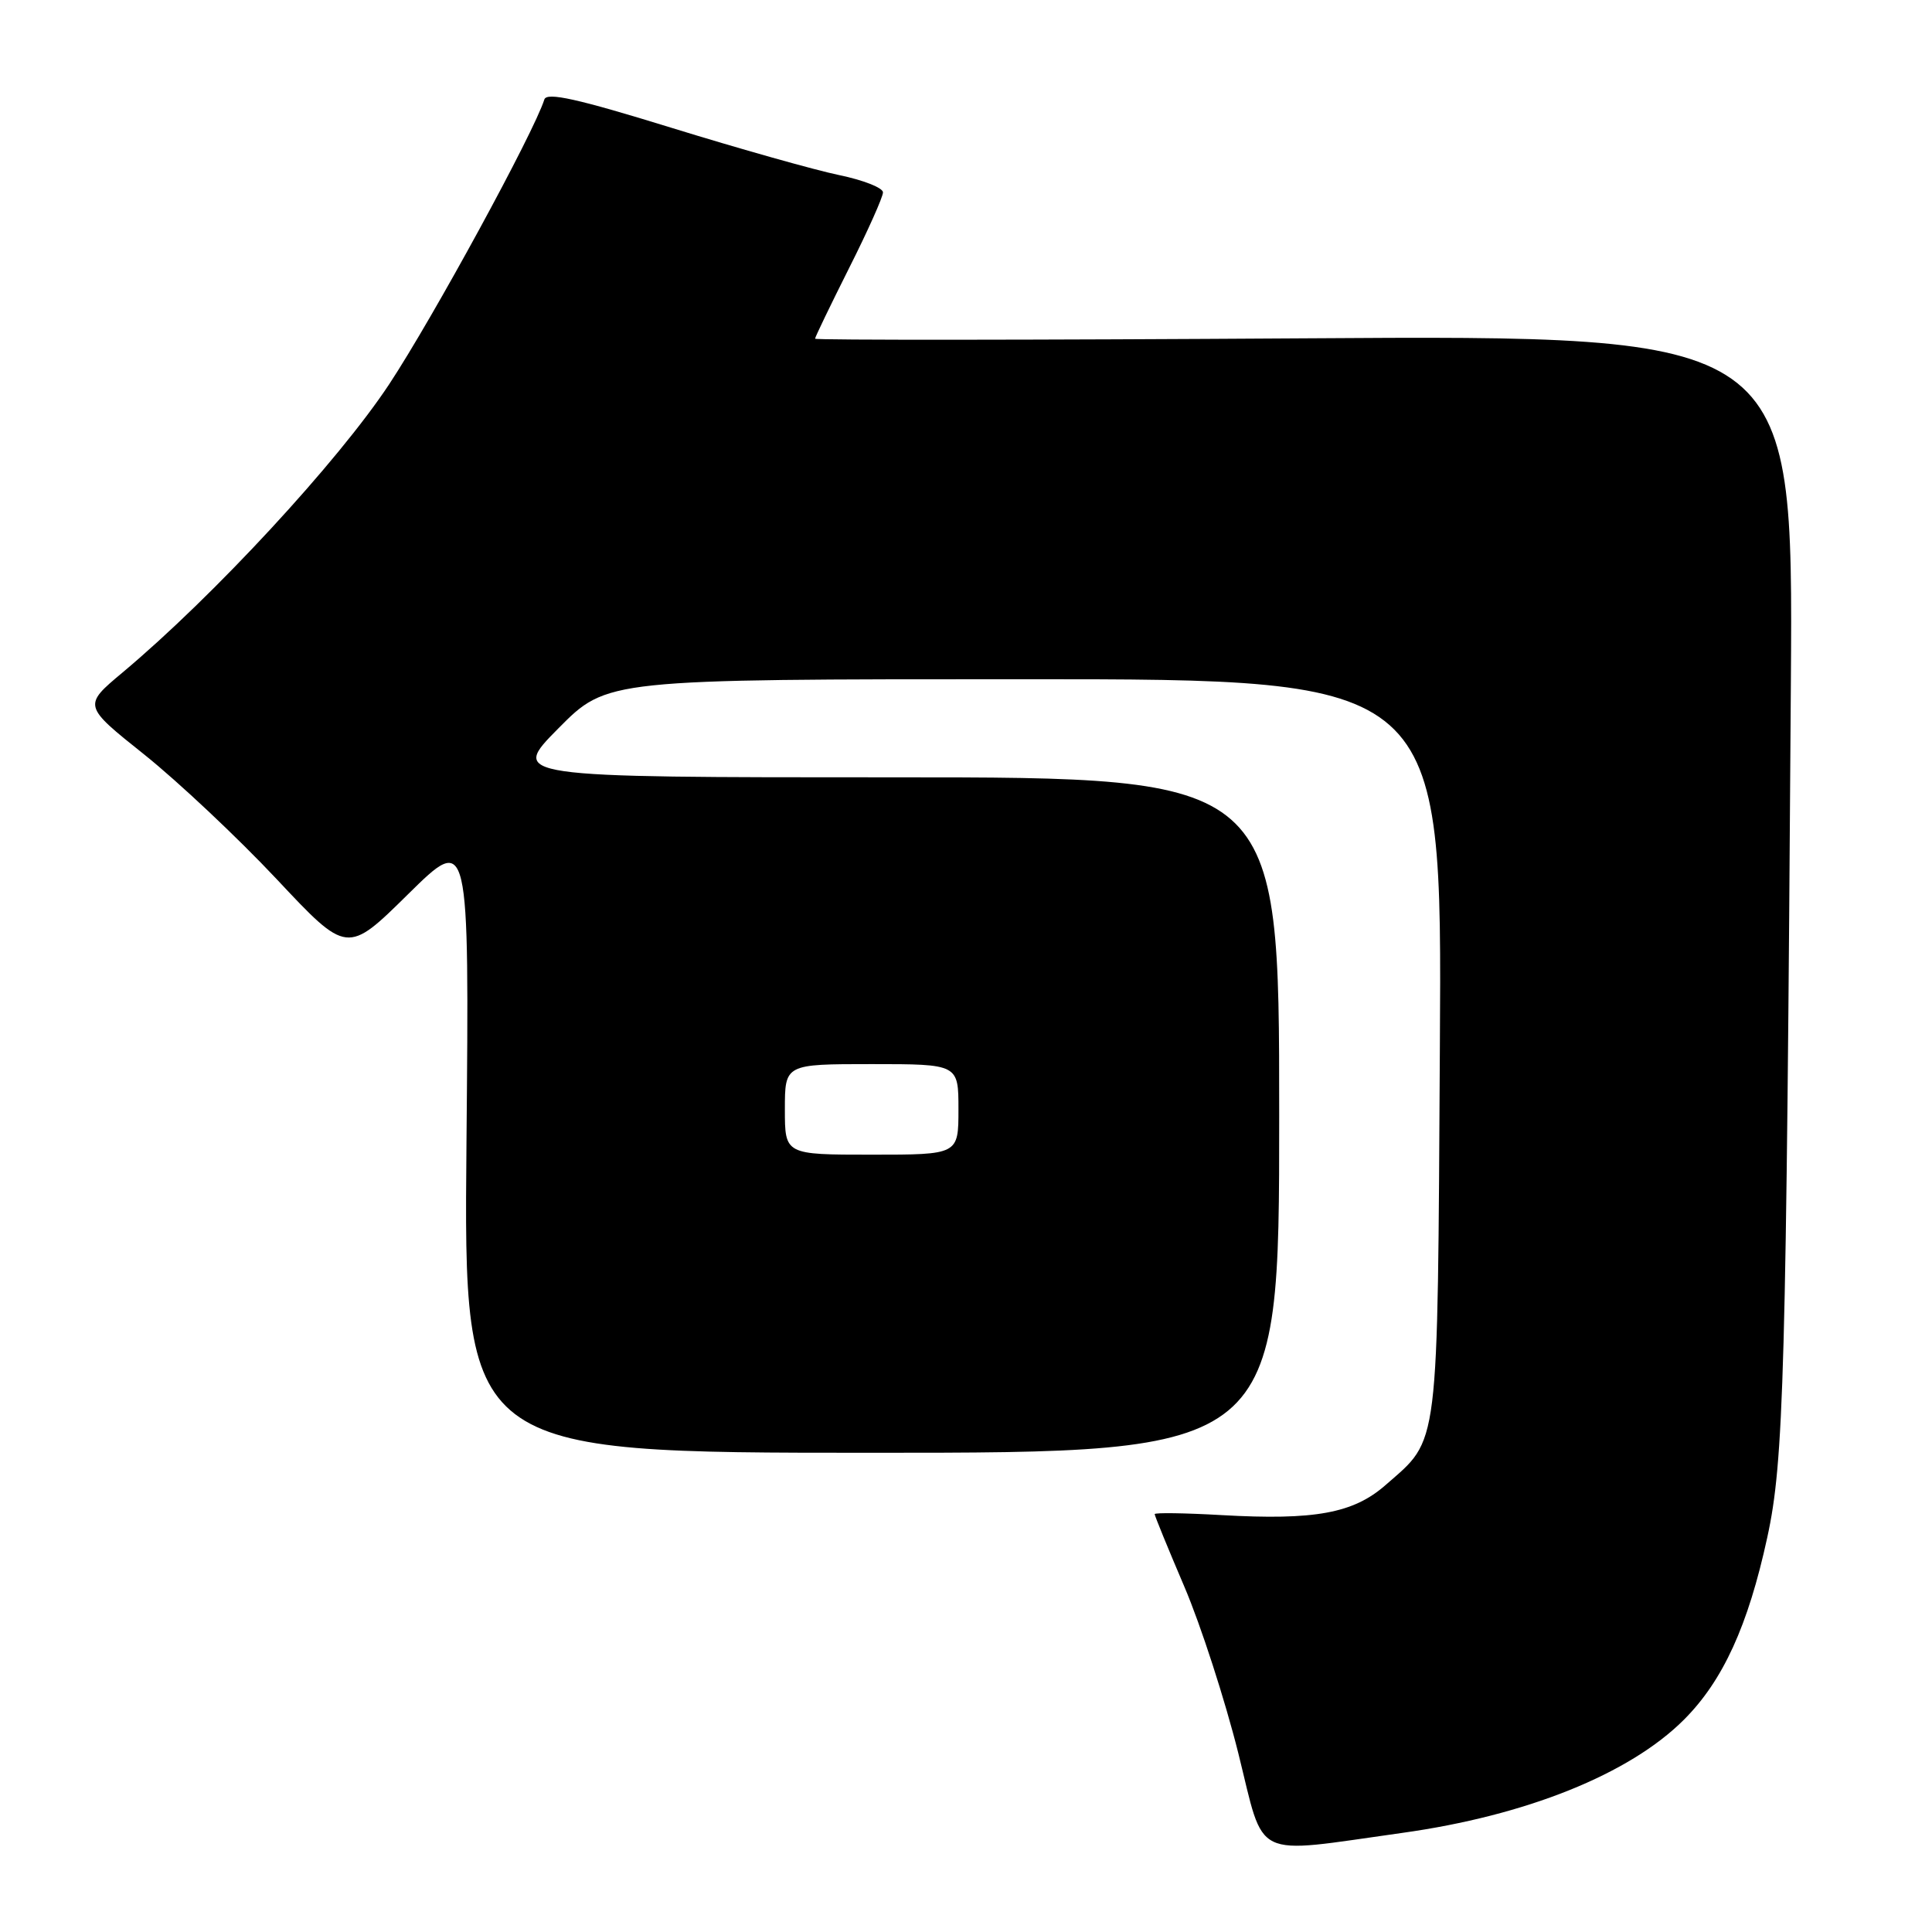 <?xml version="1.0" encoding="UTF-8" standalone="no"?>
<!DOCTYPE svg PUBLIC "-//W3C//DTD SVG 1.1//EN" "http://www.w3.org/Graphics/SVG/1.1/DTD/svg11.dtd" >
<svg xmlns="http://www.w3.org/2000/svg" xmlns:xlink="http://www.w3.org/1999/xlink" version="1.1" viewBox="0 0 256 256">
 <g >
 <path fill="currentColor"
d=" M 185.79 242.87 C 202.23 240.58 215.92 235.08 223.13 227.87 C 228.30 222.70 231.63 215.42 234.17 203.73 C 236.38 193.60 236.68 182.44 237.30 90.45 C 237.61 44.41 237.61 44.41 172.80 44.83 C 137.16 45.06 108.00 45.08 108.00 44.88 C 108.00 44.67 110.03 40.47 112.50 35.54 C 114.98 30.62 117.00 26.10 117.00 25.49 C 117.00 24.89 114.39 23.86 111.19 23.20 C 108.00 22.54 97.99 19.72 88.96 16.93 C 76.53 13.09 72.45 12.18 72.13 13.18 C 70.73 17.60 57.36 42.14 51.57 50.91 C 44.79 61.17 28.32 78.99 16.25 89.10 C 10.99 93.50 10.99 93.50 19.14 100.00 C 23.61 103.58 31.49 110.99 36.64 116.47 C 46.00 126.45 46.00 126.45 54.09 118.47 C 62.18 110.50 62.18 110.50 61.81 151.50 C 61.44 192.50 61.44 192.50 115.47 192.50 C 169.50 192.50 169.50 192.50 169.50 147.75 C 169.50 103.00 169.50 103.00 118.53 103.00 C 67.56 103.00 67.56 103.00 74.00 96.50 C 80.44 90.00 80.44 90.00 135.77 90.00 C 191.09 90.00 191.09 90.00 190.79 138.75 C 190.47 192.89 190.77 190.49 183.59 196.78 C 179.33 200.52 174.22 201.46 161.88 200.76 C 157.00 200.48 153.00 200.42 153.00 200.63 C 153.00 200.85 154.77 205.18 156.94 210.26 C 159.11 215.34 162.32 225.26 164.08 232.30 C 167.66 246.66 165.64 245.68 185.79 242.87 Z  M 104.00 147.00 C 104.00 141.00 104.00 141.00 115.50 141.00 C 127.00 141.00 127.00 141.00 127.00 147.00 C 127.00 153.00 127.00 153.00 115.50 153.00 C 104.00 153.00 104.00 153.00 104.00 147.00 Z "/>
</g>
</svg>